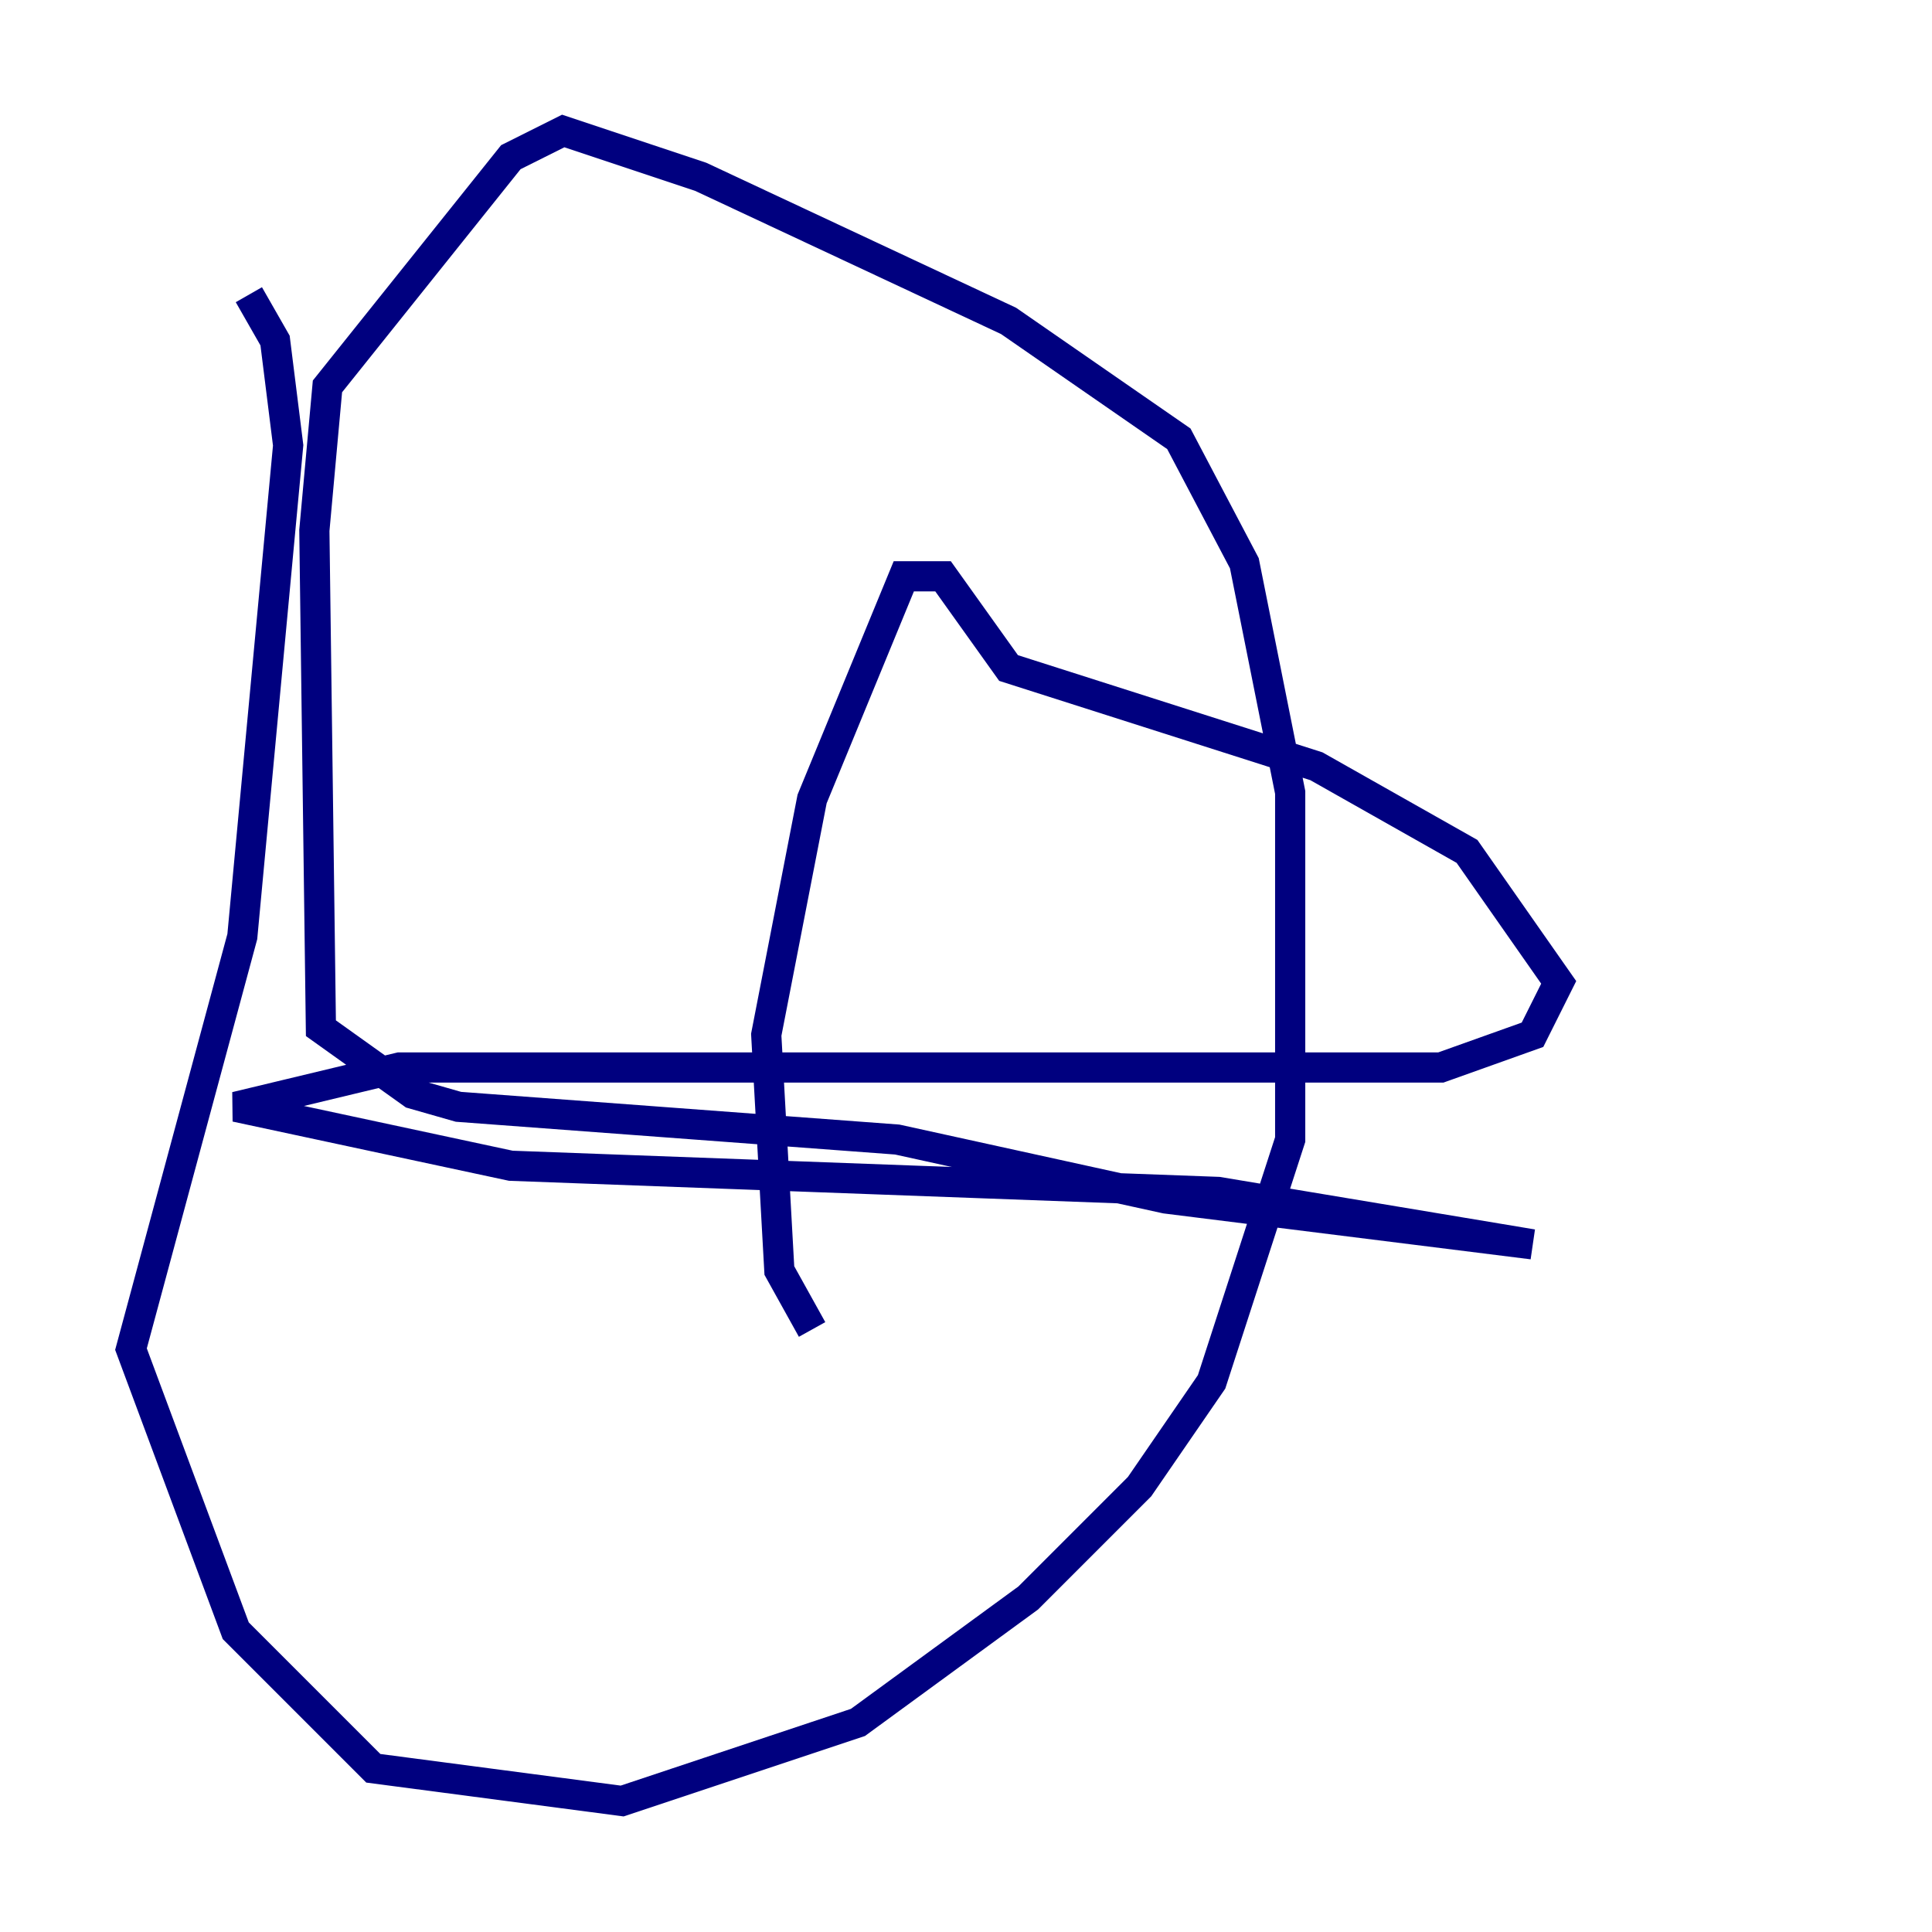 <?xml version="1.0" encoding="utf-8" ?>
<svg baseProfile="tiny" height="128" version="1.2" viewBox="0,0,128,128" width="128" xmlns="http://www.w3.org/2000/svg" xmlns:ev="http://www.w3.org/2001/xml-events" xmlns:xlink="http://www.w3.org/1999/xlink"><defs /><polyline fill="none" points="16.488,19.525 18.224,22.563 19.091,29.505 16.054,62.047 8.678,89.383 15.62,108.041 24.732,117.153 41.22,119.322 56.841,114.115 68.122,105.871 75.498,98.495 80.271,91.552 85.478,75.498 85.478,52.502 82.441,37.315 78.102,29.071 66.82,21.261 46.427,11.715 37.315,8.678 33.844,10.414 21.695,25.6 20.827,35.146 21.261,68.122 27.336,72.461 30.373,73.329 59.444,75.498 77.234,79.403 101.532,82.441 80.705,78.969 33.844,77.234 15.62,73.329 26.468,70.725 95.458,70.725 101.532,68.556 103.268,65.085 97.193,56.407 87.214,50.766 66.82,44.258 62.481,38.183 59.878,38.183 53.803,52.936 50.766,68.556 51.634,84.176 53.803,88.081" stroke="#00007f" stroke-width="2" /></svg>